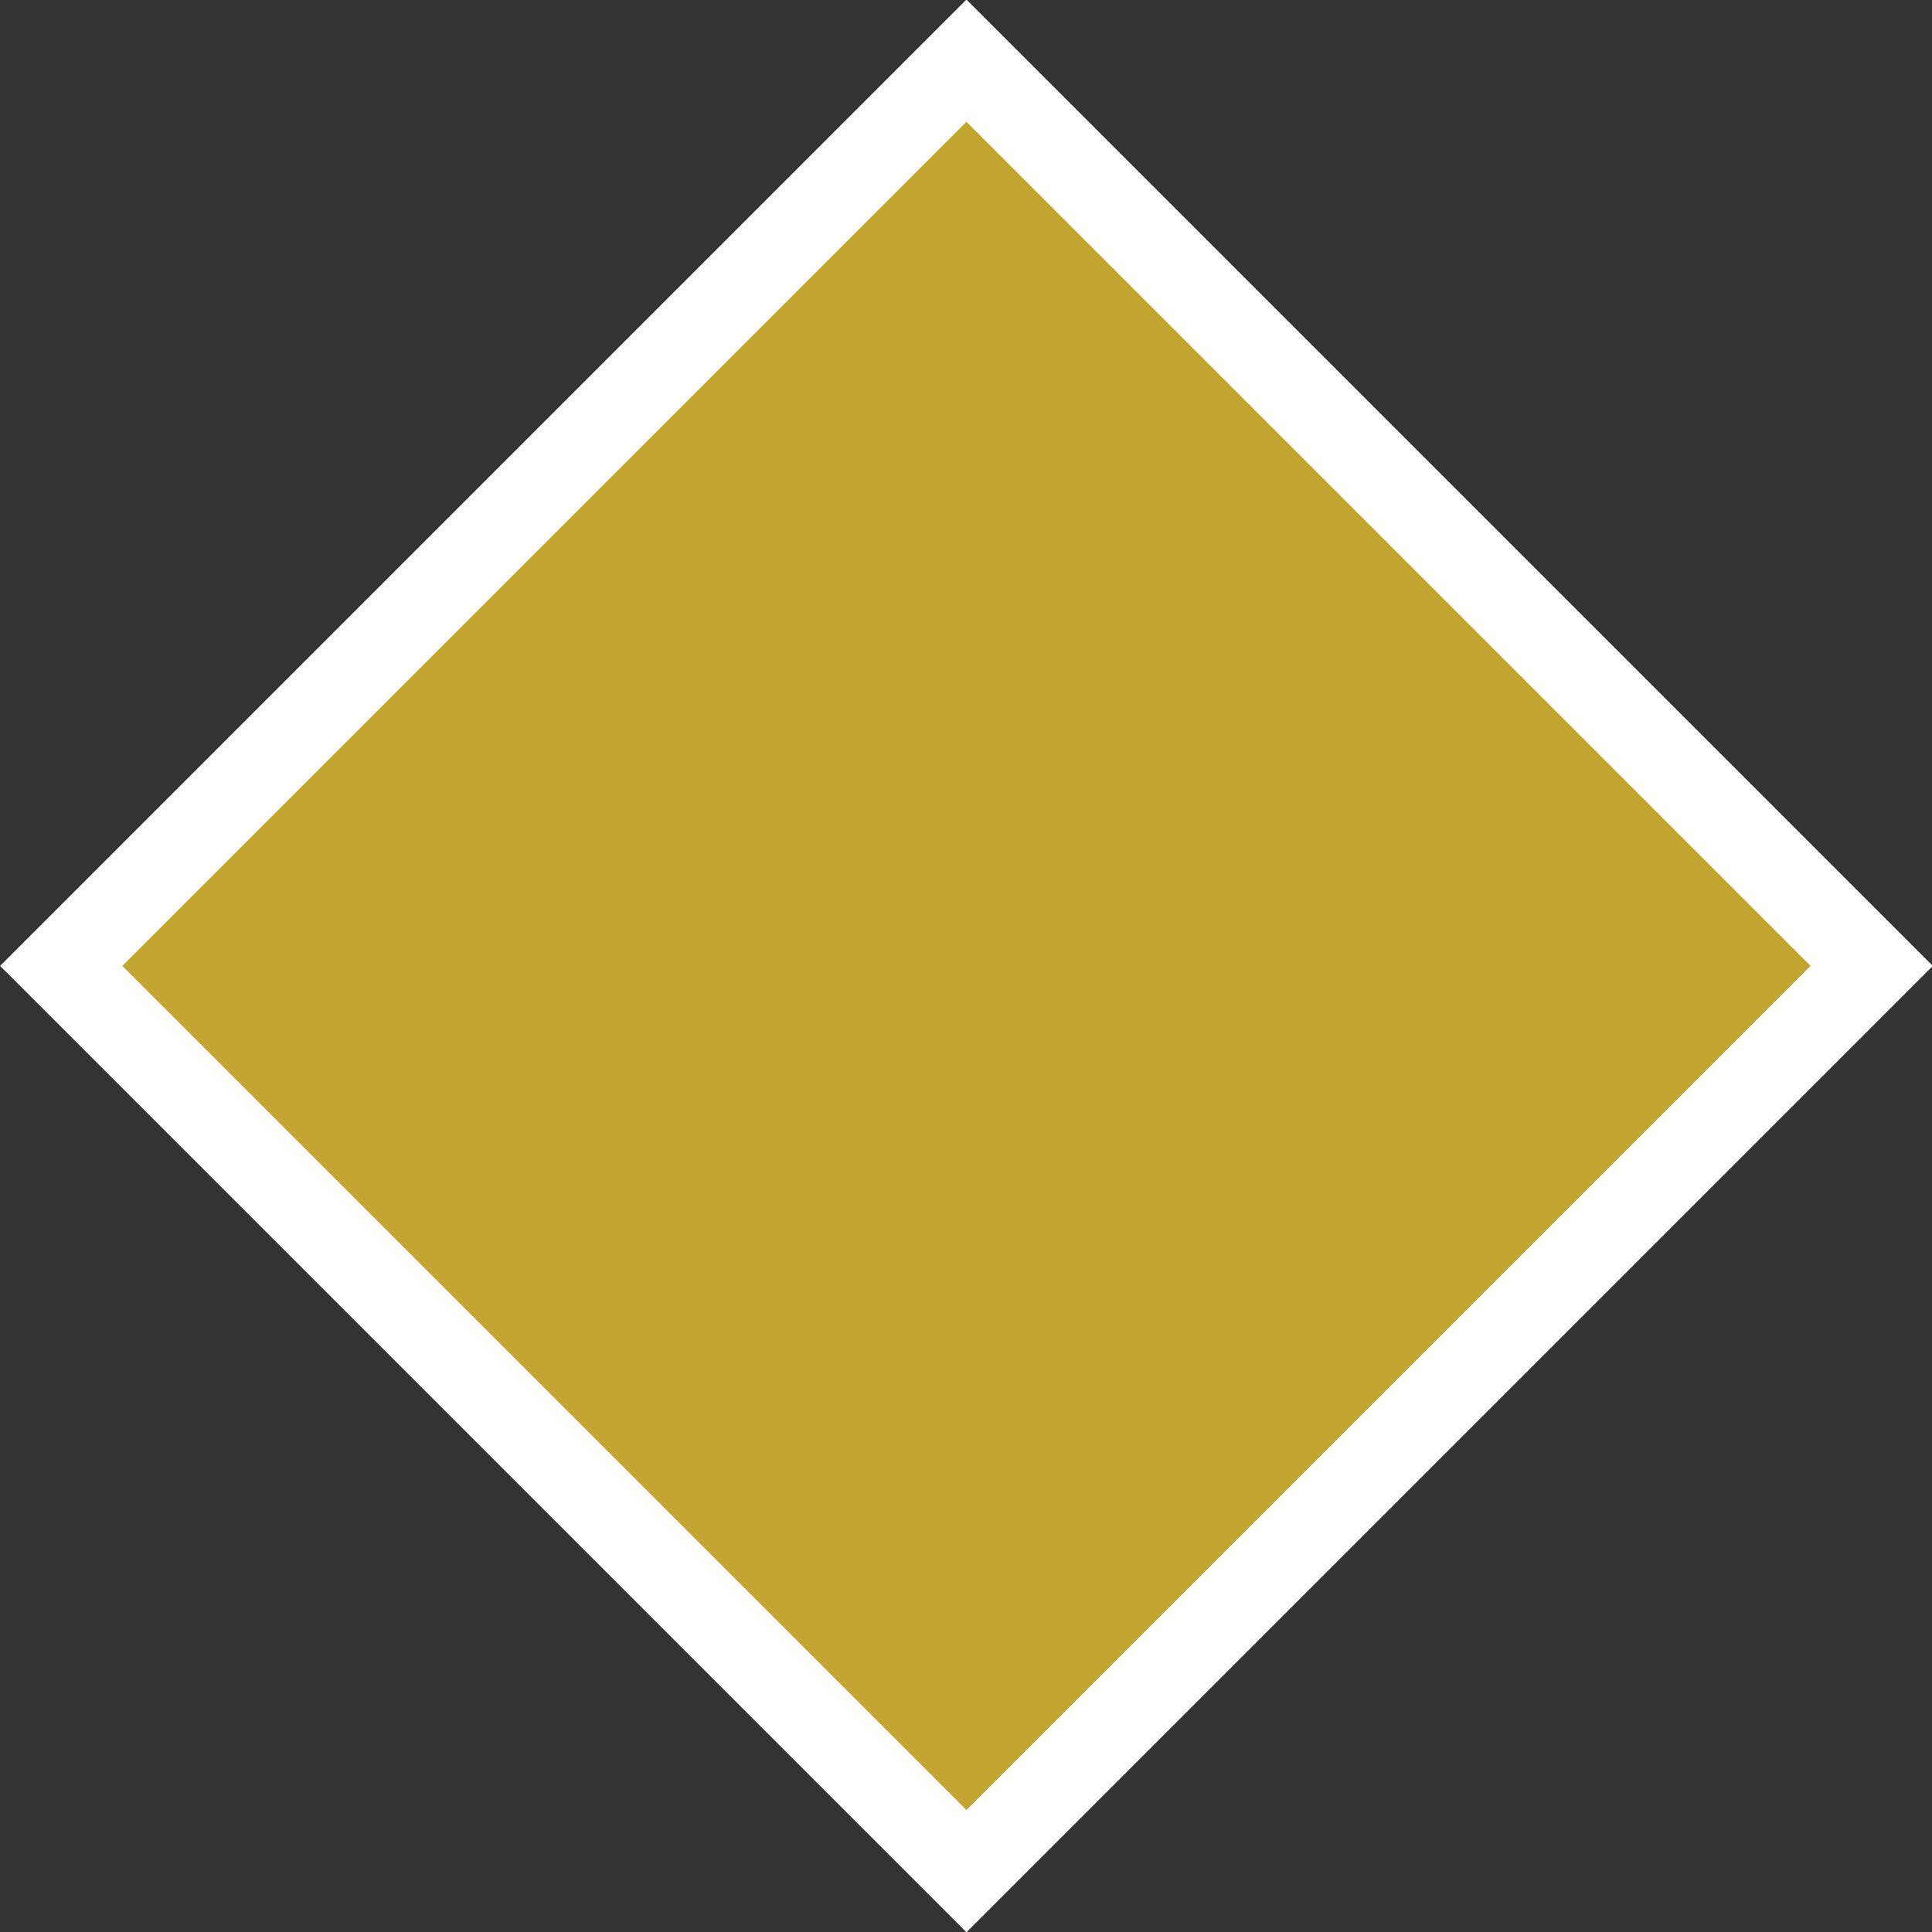 <svg xmlns="http://www.w3.org/2000/svg" viewBox="0 0 22.35 22.35"><rect x="0" y="0" width="22.35" height="22.35" fill="#333333" stroke="none"/><defs><style>.cls-1{fill:#c1a530;stroke:#fff;stroke-miterlimit:10;}</style></defs><g id="图层_2" data-name="图层 2"><g id="图层_1-2" data-name="图层 1"><rect class="cls-1" x="3.77" y="3.77" width="14.81" height="14.81" transform="translate(11.18 -4.63) rotate(45)"/></g></g></svg>